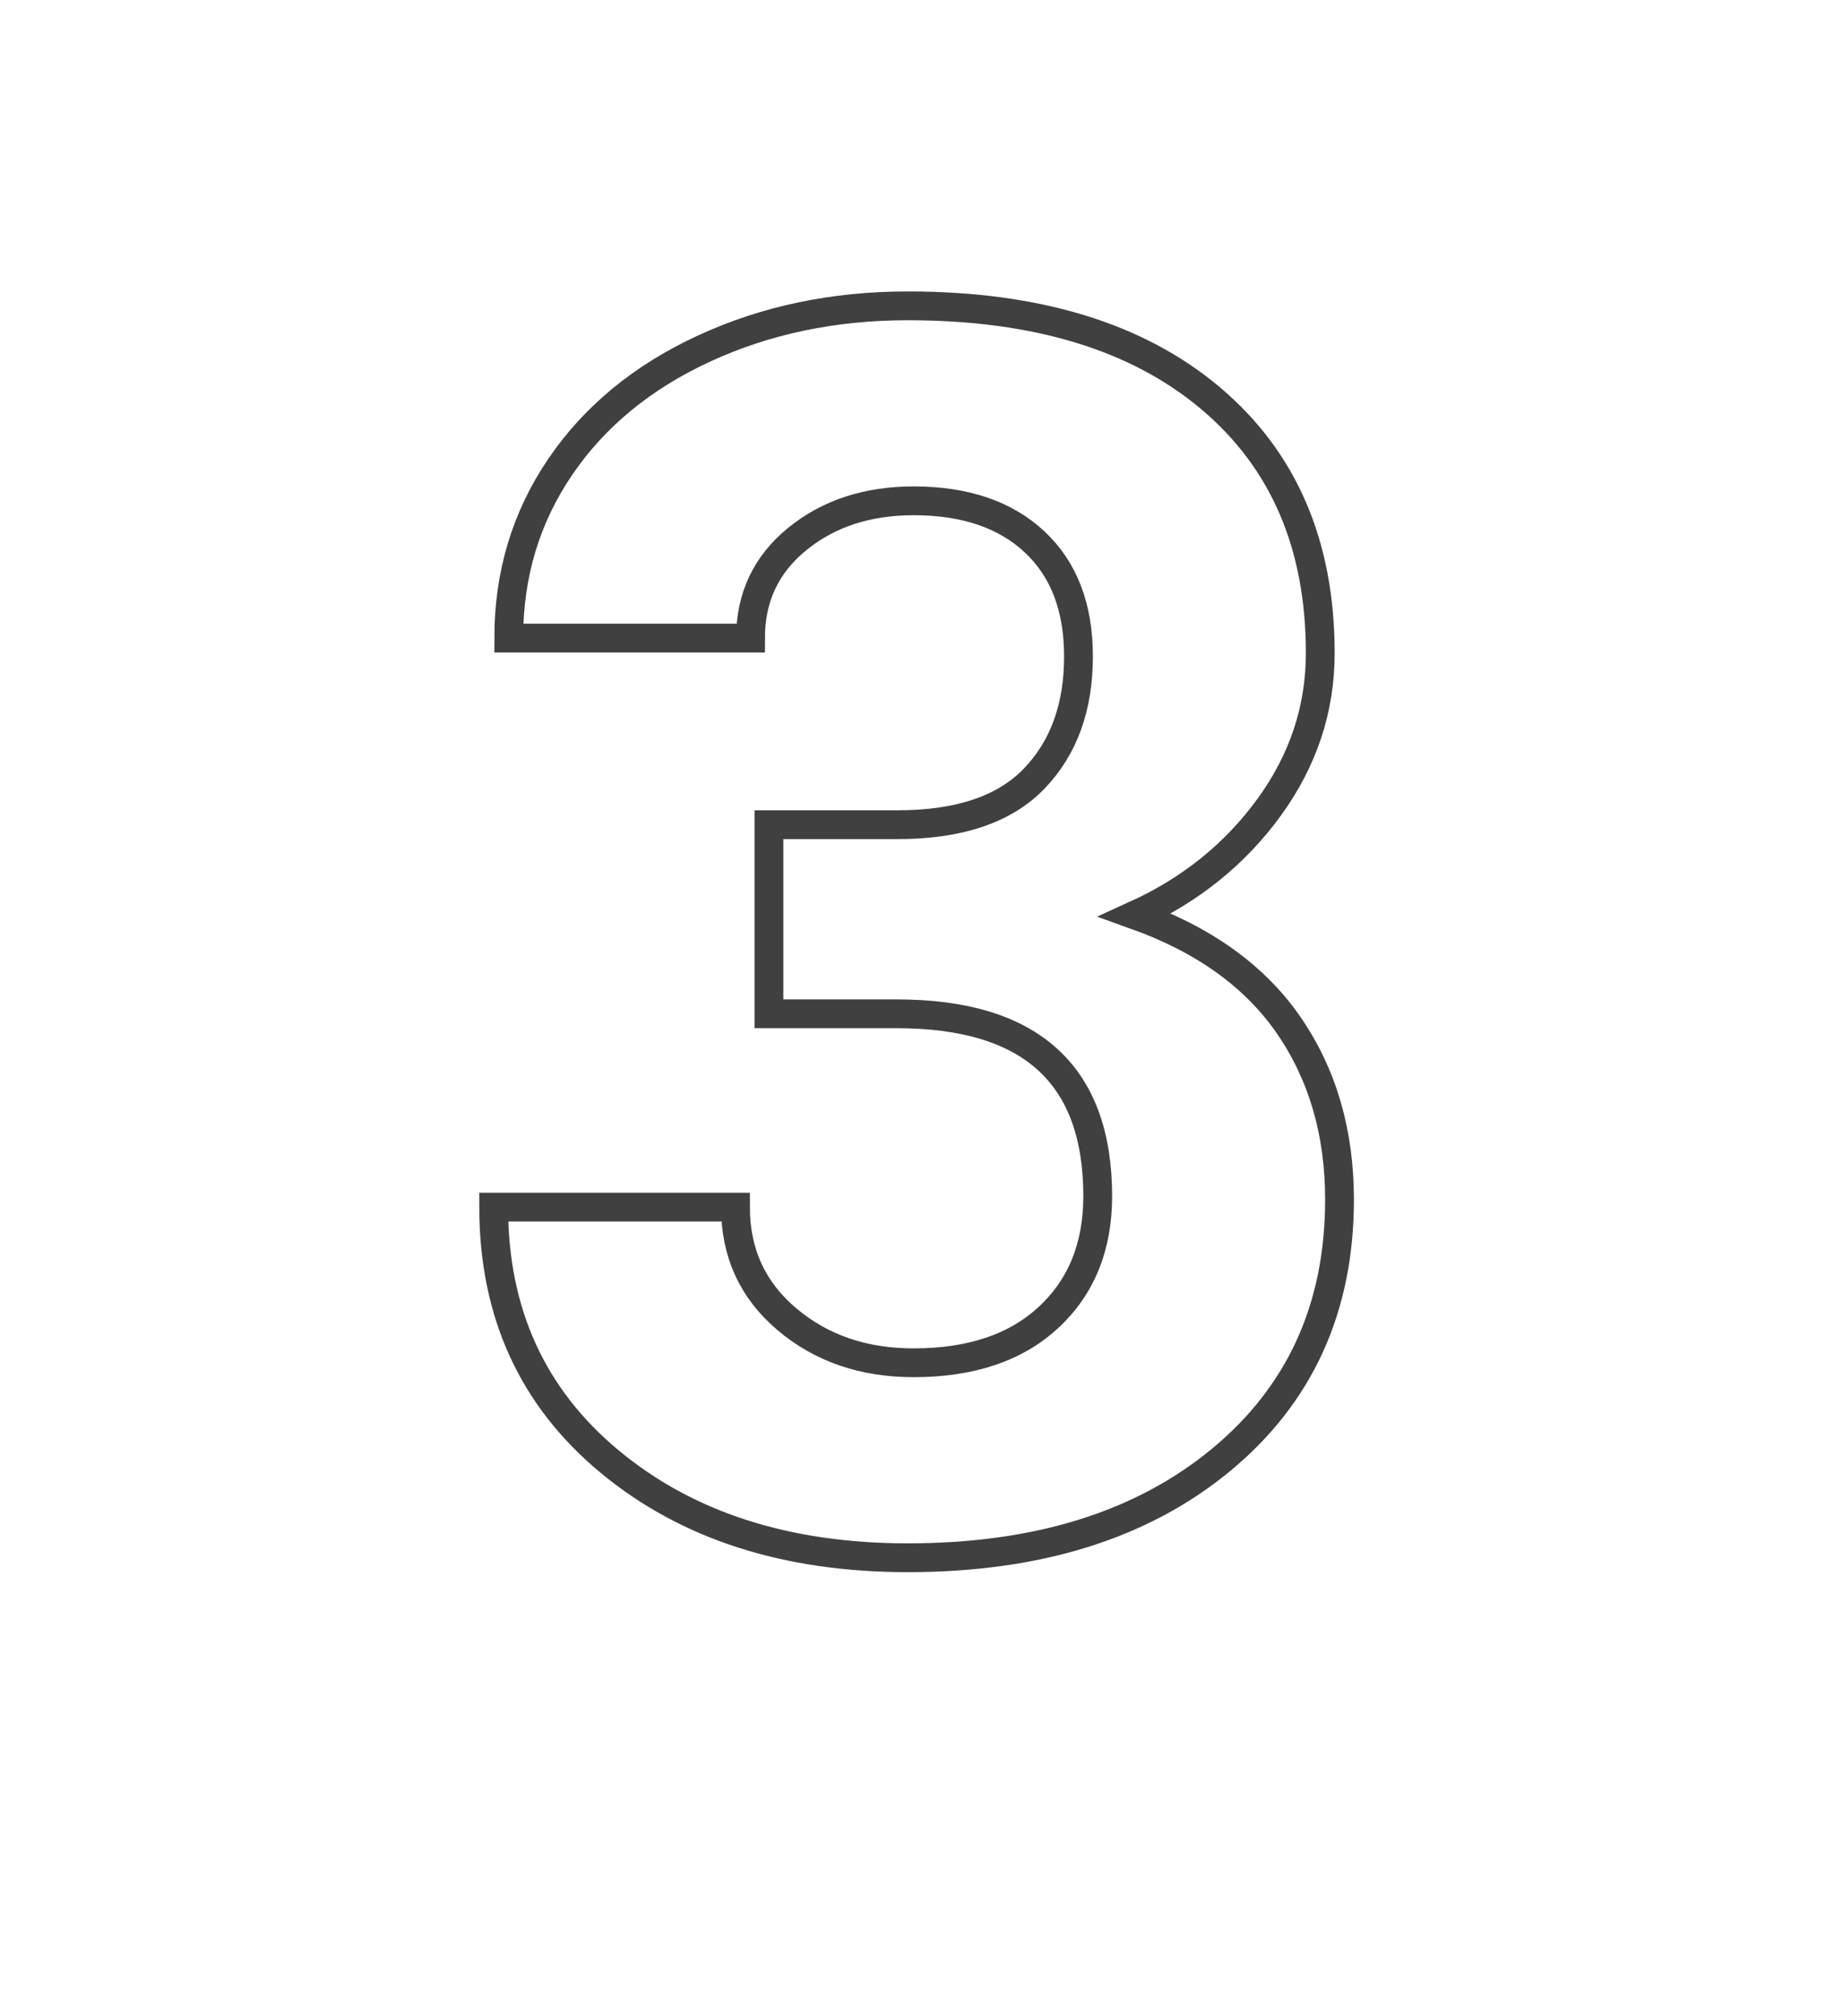 <svg xmlns="http://www.w3.org/2000/svg" width="128" height="140" viewBox="0 0 128 140">
  <path fill="none" stroke="#404040" stroke-width="2" d="M53.404,57.262 L62.352,57.262 C66.613,57.262 69.77,56.196 71.823,54.066 C73.876,51.935 74.903,49.108 74.903,45.583 C74.903,42.174 73.886,39.52 71.852,37.622 C69.818,35.724 67.02,34.775 63.456,34.775 C60.241,34.775 57.549,35.656 55.379,37.419 C53.21,39.181 52.125,41.476 52.125,44.304 L35.333,44.304 C35.333,39.888 36.524,35.927 38.906,32.422 C41.289,28.916 44.62,26.175 48.9,24.2 C53.181,22.224 57.897,21.236 63.049,21.236 C71.997,21.236 79.009,23.377 84.083,27.657 C89.158,31.937 91.695,37.835 91.695,45.35 C91.695,49.224 90.514,52.788 88.151,56.042 C85.788,59.295 82.689,61.794 78.854,63.537 C83.619,65.242 87.173,67.798 89.516,71.207 C91.86,74.616 93.032,78.645 93.032,83.293 C93.032,90.808 90.291,96.832 84.81,101.364 C79.328,105.896 72.075,108.162 63.049,108.162 C54.604,108.162 47.7,105.935 42.335,101.48 C36.969,97.025 34.287,91.137 34.287,83.816 L51.079,83.816 C51.079,86.992 52.271,89.588 54.653,91.602 C57.035,93.616 59.97,94.624 63.456,94.624 C67.446,94.624 70.574,93.568 72.84,91.457 C75.106,89.346 76.239,86.547 76.239,83.061 C76.239,74.616 71.591,70.394 62.294,70.394 L53.404,70.394 L53.404,57.262 Z"/>
</svg>

